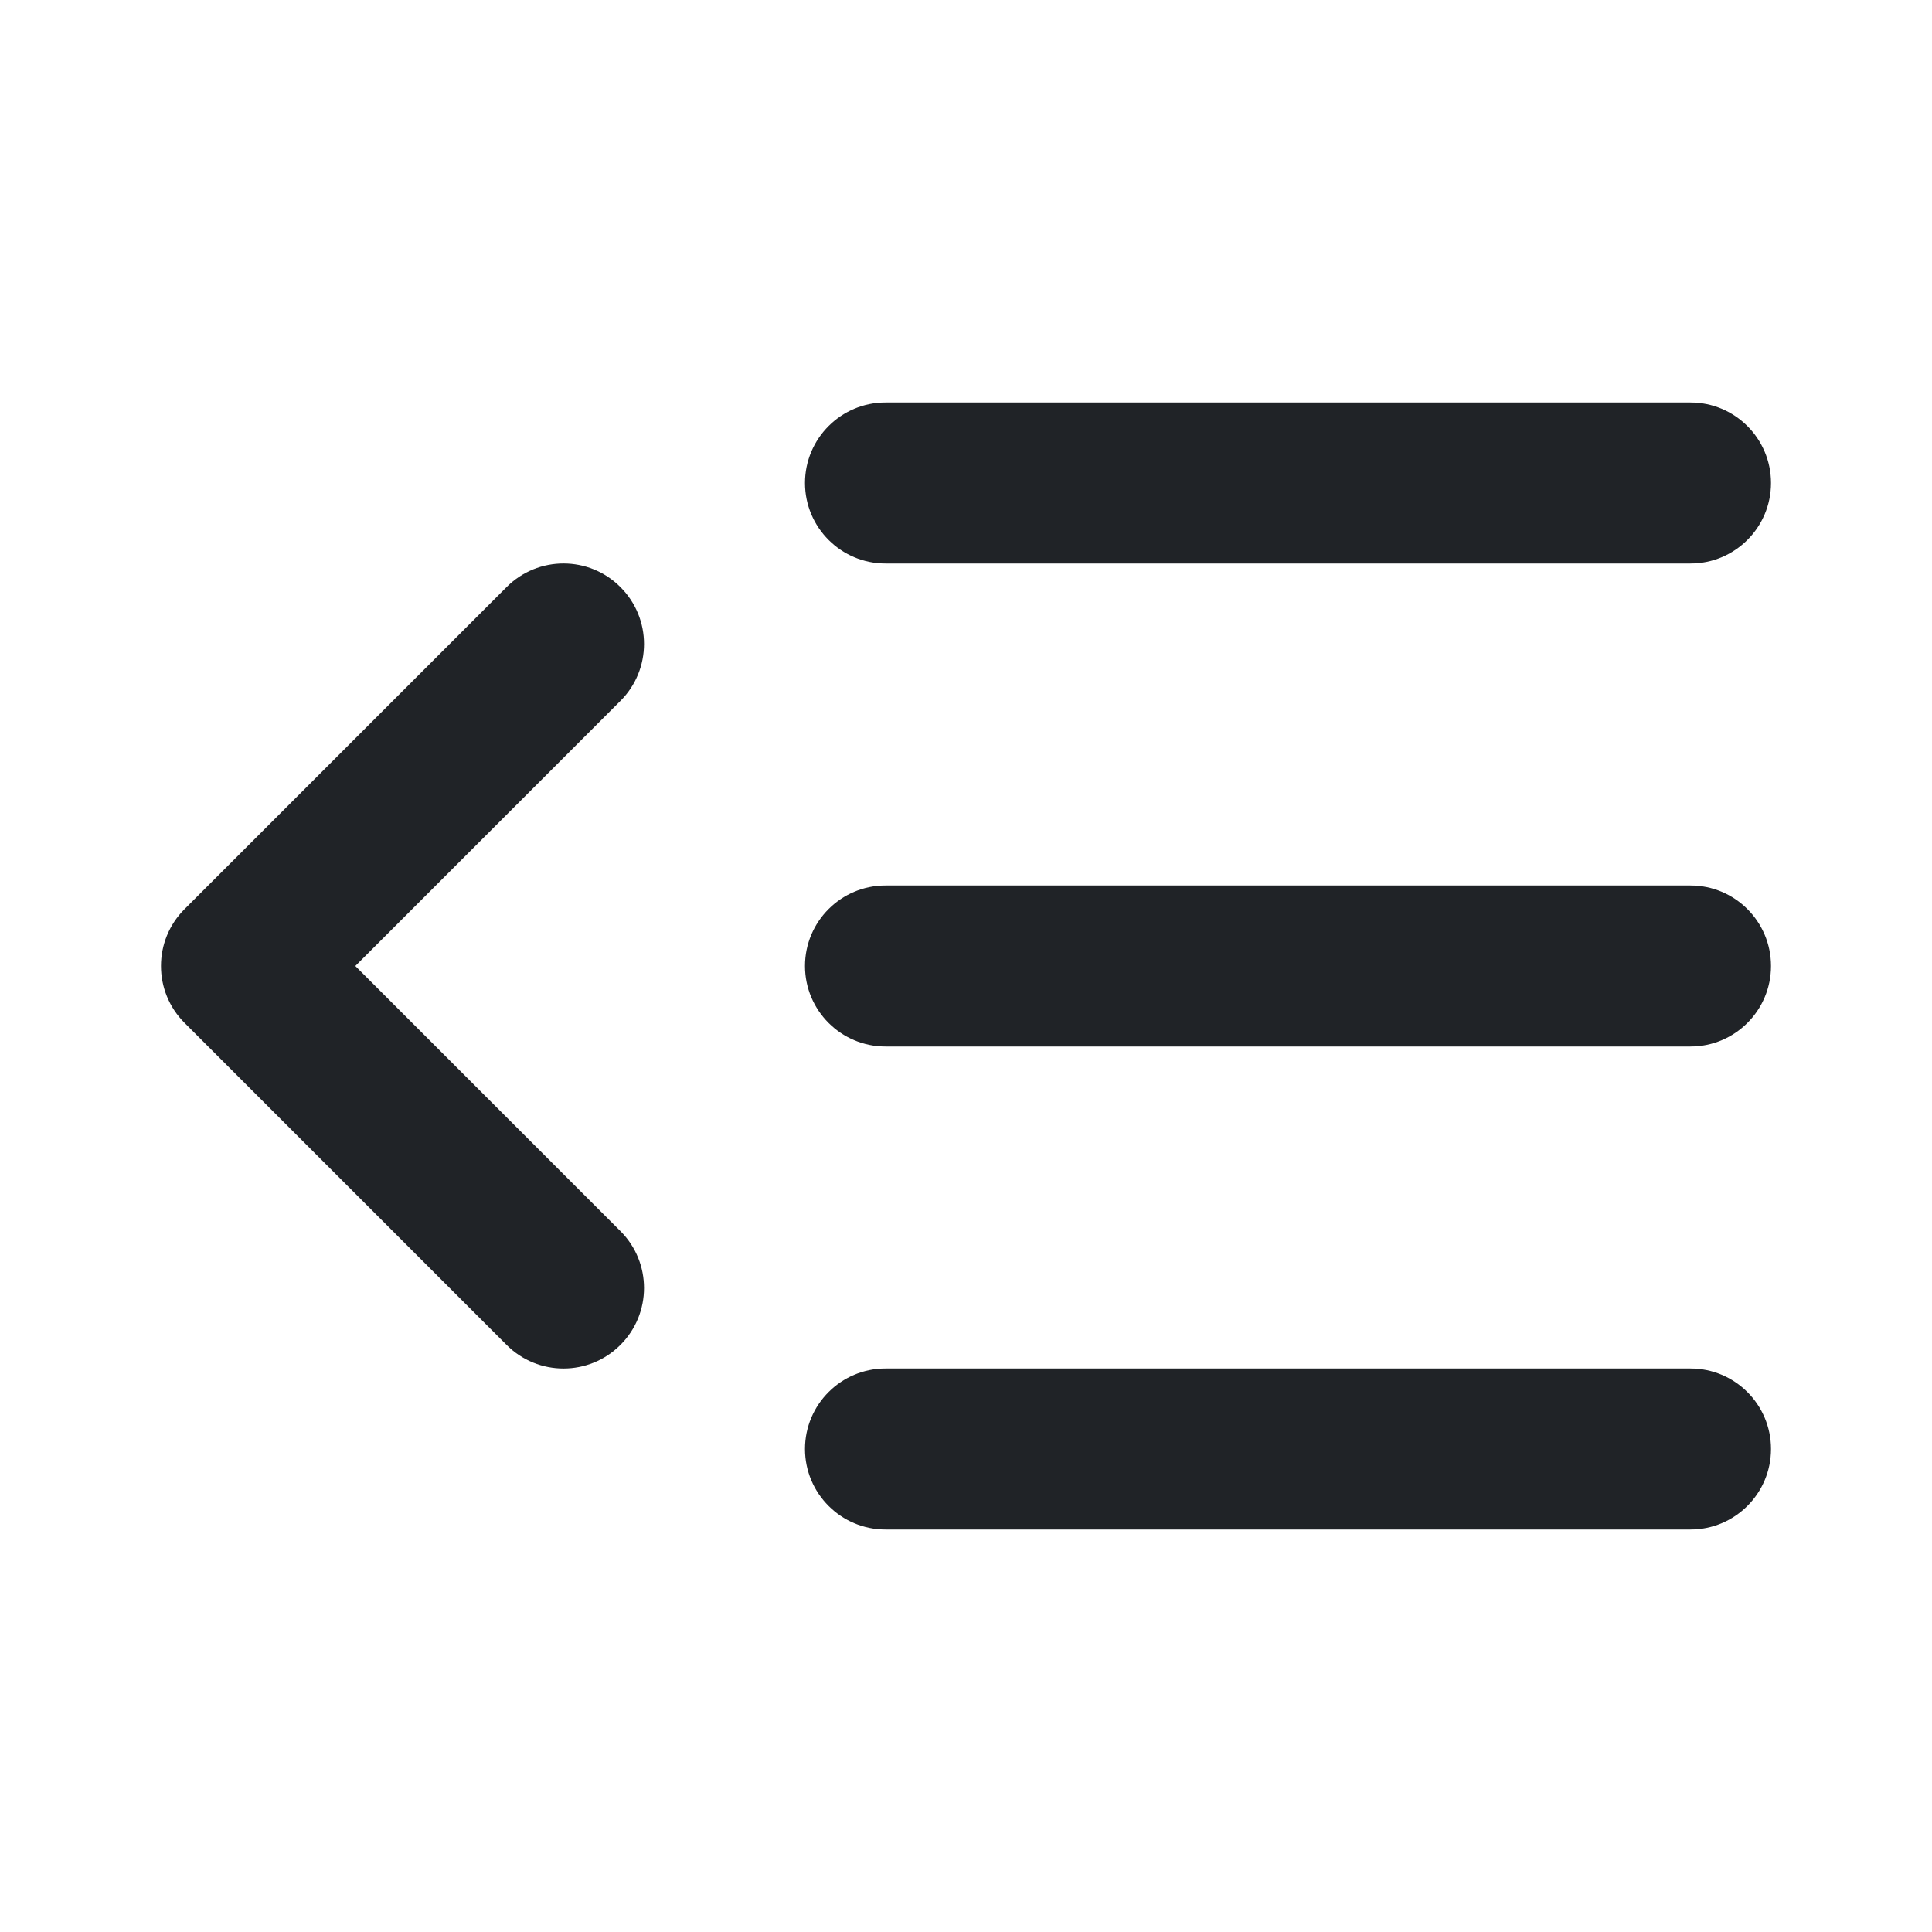 <svg width="24" height="24" viewBox="0 0 24 24" fill="none" xmlns="http://www.w3.org/2000/svg">
<g clip-path="url(#clip0_18_14295)">
<path fill-rule="evenodd" clip-rule="evenodd" d="M10 6C10 5.448 10.448 5 11 5H21C21.552 5 22 5.448 22 6C22 6.552 21.552 7 21 7H11C10.448 7 10 6.552 10 6ZM7.707 7.293C8.098 7.683 8.098 8.317 7.707 8.707L4.414 12L7.707 15.293C8.098 15.683 8.098 16.317 7.707 16.707C7.317 17.098 6.683 17.098 6.293 16.707L2.293 12.707C1.902 12.317 1.902 11.683 2.293 11.293L6.293 7.293C6.683 6.902 7.317 6.902 7.707 7.293ZM10 12C10 11.448 10.448 11 11 11H21C21.552 11 22 11.448 22 12C22 12.552 21.552 13 21 13H11C10.448 13 10 12.552 10 12ZM10 18C10 17.448 10.448 17 11 17H21C21.552 17 22 17.448 22 18C22 18.552 21.552 19 21 19H11C10.448 19 10 18.552 10 18Z" fill="#202327"/>
</g>
<defs>
<clipPath id="clip0_18_14295">
<rect width="24" height="24" fill="white"/>
</clipPath>
</defs>
</svg>
